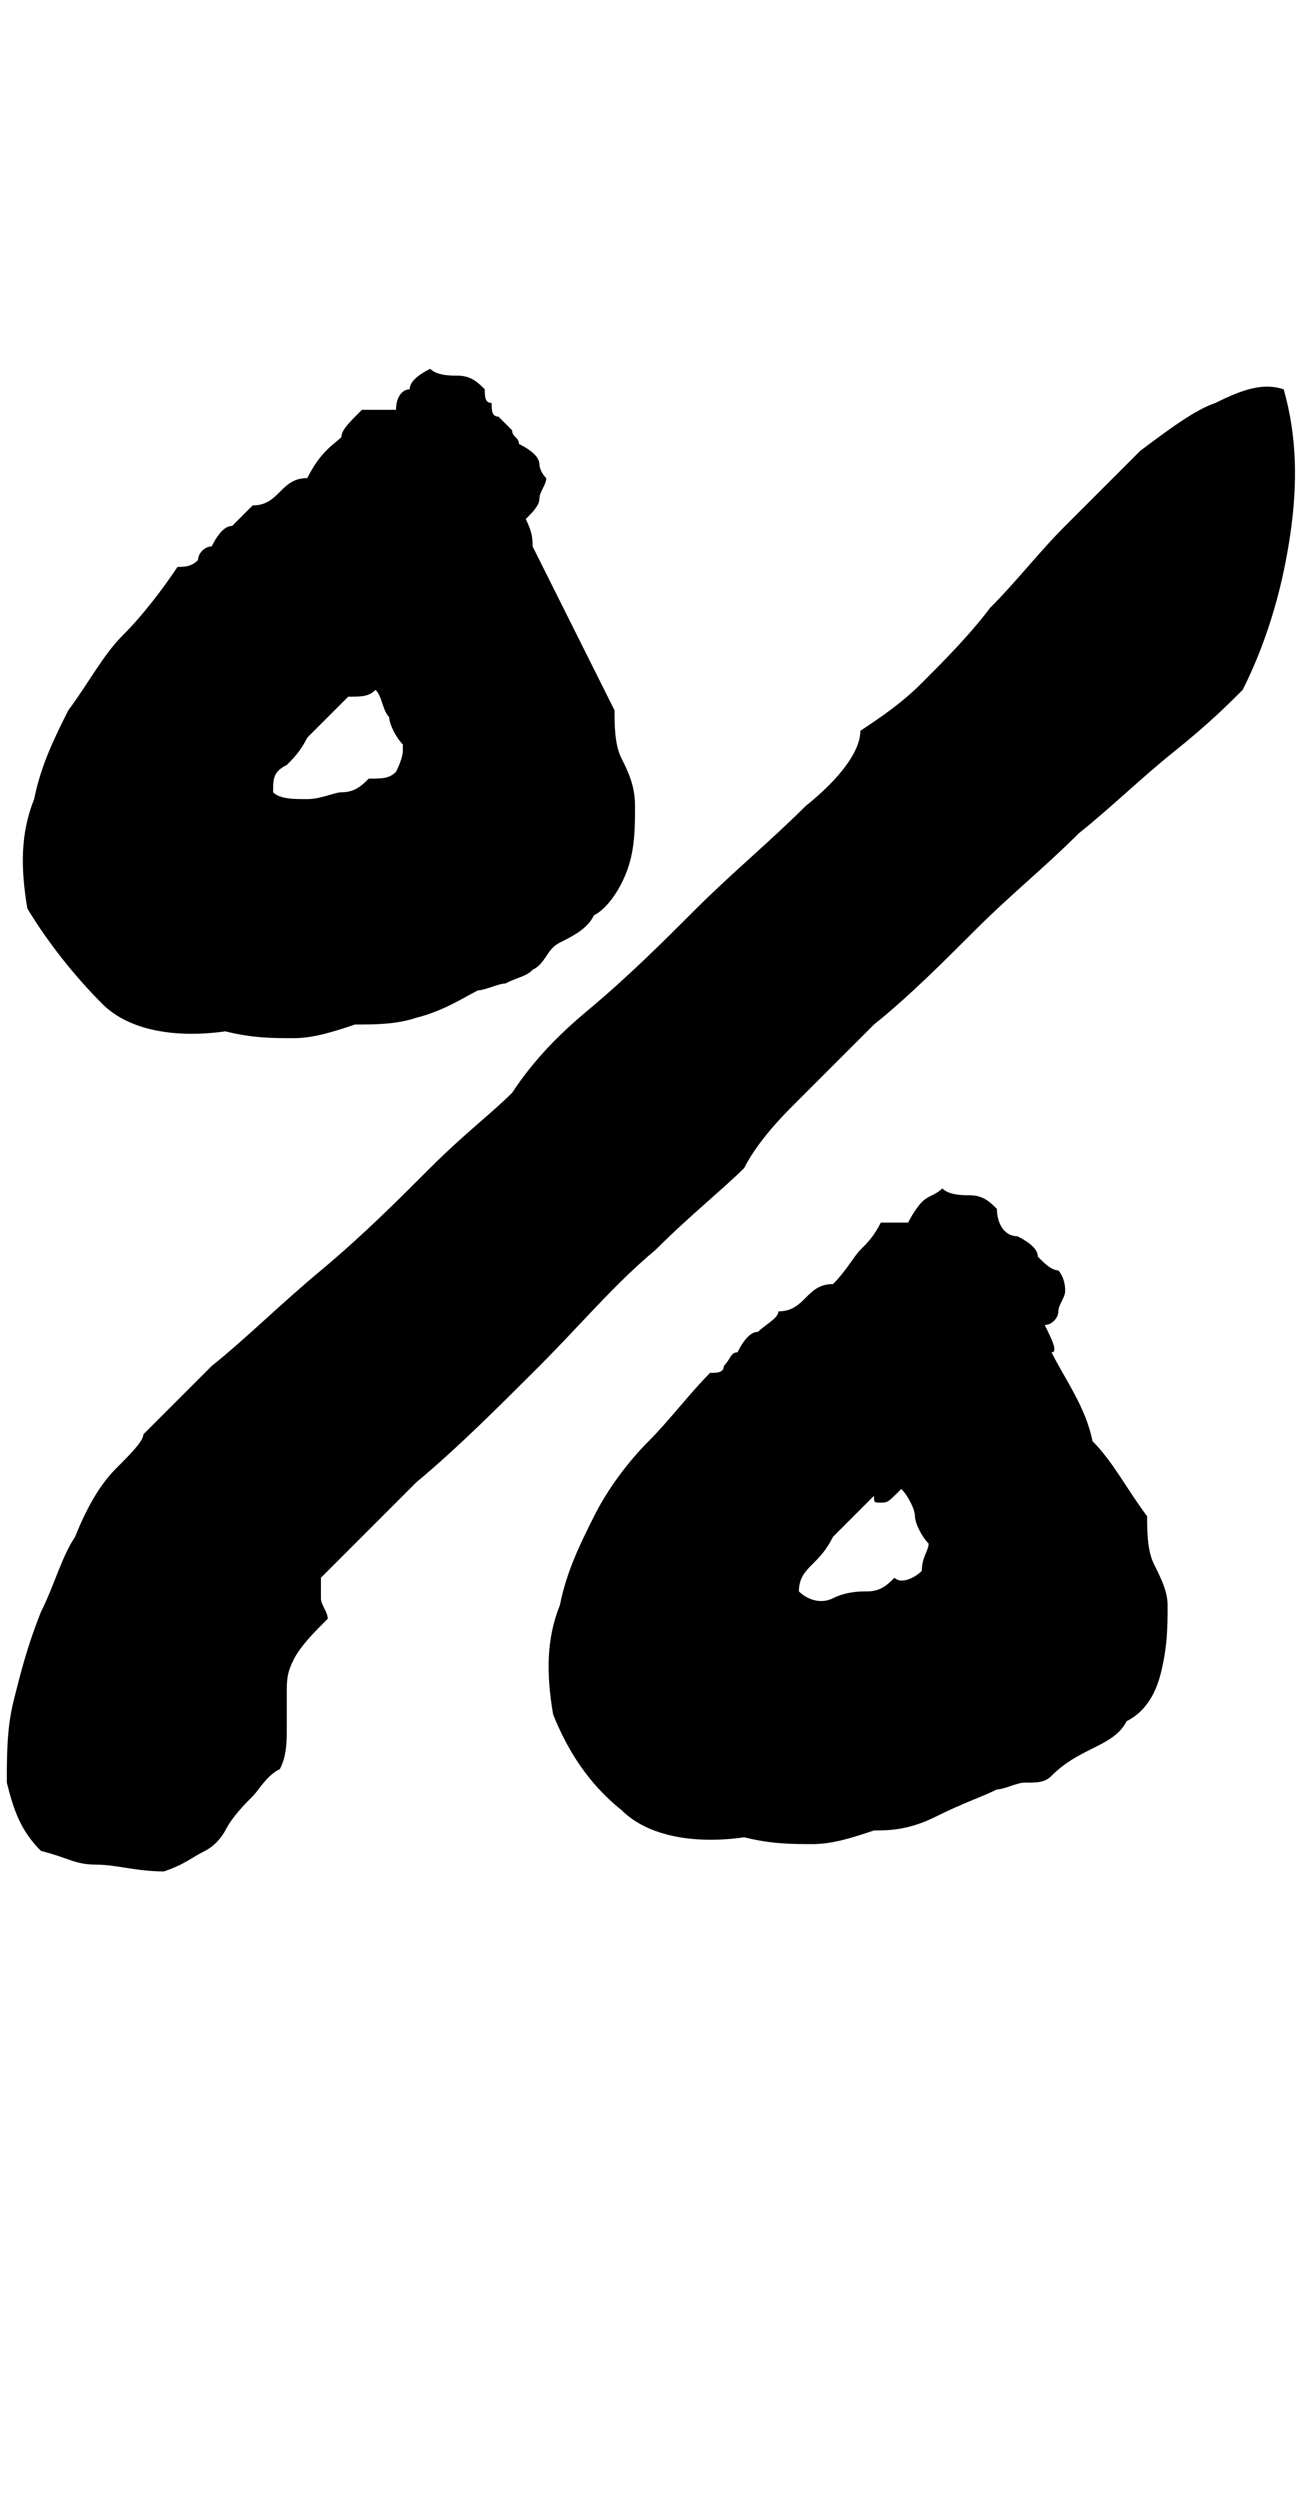<?xml version="1.0" encoding="utf-8"?>
<!-- Generator: Adobe Illustrator 19.2.0, SVG Export Plug-In . SVG Version: 6.00 Build 0)  -->
<svg version="1.1" id="Layer_1" xmlns="http://www.w3.org/2000/svg" xmlns:xlink="http://www.w3.org/1999/xlink" x="0px" y="0px"
	 viewBox="0 0 19.2 36.6" enable-background="new 0 0 19.2 36.6" xml:space="preserve">
<g>
	<defs>
		<path id="SVGID_170_" d="M12.6,10.7c0.3-0.2,0.6-0.4,0.9-0.7c0.3-0.3,0.7-0.7,1-1.1c0.4-0.4,0.7-0.8,1.1-1.2
			c0.4-0.4,0.8-0.8,1.1-1.1c0.4-0.3,0.8-0.6,1.1-0.7c0.4-0.2,0.7-0.3,1-0.2c0.2,0.7,0.2,1.4,0.1,2.1c-0.1,0.7-0.3,1.5-0.7,2.3
			c-0.2,0.2-0.5,0.5-1,0.9s-0.9,0.8-1.4,1.2c-0.5,0.5-1,0.9-1.5,1.4c-0.5,0.5-1,1-1.5,1.4c-0.5,0.5-0.9,0.9-1.2,1.2
			c-0.4,0.4-0.6,0.7-0.7,0.9c-0.3,0.3-0.8,0.7-1.3,1.2c-0.6,0.5-1.1,1.1-1.7,1.7c-0.6,0.6-1.2,1.2-1.8,1.7c-0.6,0.6-1,1-1.4,1.4
			c0,0.1,0,0.2,0,0.3s0.1,0.2,0.1,0.3c-0.2,0.2-0.4,0.4-0.5,0.6c-0.1,0.2-0.1,0.3-0.1,0.5c0,0.2,0,0.3,0,0.5c0,0.2,0,0.4-0.1,0.6
			c-0.2,0.1-0.3,0.3-0.4,0.4s-0.3,0.3-0.4,0.5C3.3,26.8,3.2,27,3,27.1c-0.2,0.1-0.3,0.2-0.6,0.3c-0.4,0-0.7-0.1-1-0.1
			S1,27.2,0.6,27.1c-0.3-0.3-0.4-0.6-0.5-1c0-0.4,0-0.8,0.1-1.2c0.1-0.4,0.2-0.8,0.4-1.3c0.2-0.4,0.3-0.8,0.5-1.1
			c0.2-0.5,0.4-0.8,0.6-1c0.2-0.2,0.4-0.4,0.4-0.5c0.2-0.2,0.5-0.5,1-1c0.5-0.4,1-0.9,1.6-1.4c0.6-0.5,1.1-1,1.6-1.5
			c0.5-0.5,0.9-0.8,1.2-1.1c0.2-0.3,0.5-0.7,1.1-1.2s1.1-1,1.6-1.5s1.1-1,1.6-1.5C12.3,11.4,12.6,11,12.6,10.7z"/>
	</defs>
	<clipPath id="SVGID_3_">
		<use xlink:href="#SVGID_170_"  overflow="visible"/>
	</clipPath>
	
		<path clip-path="url(#SVGID_3_)" fill="none" stroke="#000000" stroke-width="6" stroke-linecap="round" stroke-linejoin="round" stroke-miterlimit="10" d="
		M17.8,7.9c-3,2.8-6,5.5-9,8.3c-2.7,2.5-5.5,5.2-6.5,8.7"/>
</g>
<g>
	<defs>
		<path id="SVGID_172_" d="M8,7c0,0.1-0.1,0.2-0.1,0.3c0,0.1-0.1,0.2-0.2,0.3C7.8,7.8,7.8,7.9,7.8,8C8,8.4,8.2,8.8,8.4,9.2
			c0.2,0.4,0.4,0.8,0.6,1.2c0,0.2,0,0.5,0.1,0.7c0.1,0.2,0.2,0.4,0.2,0.7c0,0.3,0,0.6-0.1,0.9c-0.1,0.3-0.3,0.6-0.5,0.7
			c-0.1,0.2-0.3,0.3-0.5,0.4S8,14.1,7.8,14.2c-0.1,0.1-0.2,0.1-0.4,0.2c-0.1,0-0.3,0.1-0.4,0.1c-0.2,0.1-0.5,0.3-0.9,0.4
			C5.8,15,5.5,15,5.2,15c-0.3,0.1-0.6,0.2-0.9,0.2c-0.3,0-0.6,0-1-0.1c-0.7,0.1-1.4,0-1.8-0.4s-0.8-0.9-1.1-1.4
			c-0.1-0.6-0.1-1.1,0.1-1.6c0.1-0.5,0.3-0.9,0.5-1.3C1.3,10,1.5,9.6,1.8,9.3c0.3-0.3,0.6-0.7,0.8-1c0.1,0,0.2,0,0.3-0.1
			C2.9,8.1,3,8,3.1,8c0.1-0.2,0.2-0.3,0.3-0.3c0.1-0.1,0.2-0.2,0.3-0.3c0.2,0,0.3-0.1,0.4-0.2s0.2-0.2,0.4-0.2
			C4.7,6.6,4.9,6.5,5,6.4C5,6.3,5.1,6.2,5.3,6c0.1,0,0.2,0,0.2,0c0,0,0.1,0,0.3,0C5.8,5.8,5.9,5.7,6,5.7C6,5.6,6.1,5.5,6.3,5.4
			c0.1,0.1,0.3,0.1,0.4,0.1c0.2,0,0.3,0.1,0.4,0.2c0,0.1,0,0.2,0.1,0.2C7.2,6,7.2,6.1,7.3,6.1c0.1,0.1,0.1,0.1,0.2,0.2
			c0,0.1,0.1,0.1,0.1,0.2c0.2,0.1,0.3,0.2,0.3,0.3C7.9,6.8,7.9,6.9,8,7z M5.8,11.3C5.9,11.1,5.9,11,5.9,11c0,0,0,0,0-0.1
			c-0.1-0.1-0.2-0.3-0.2-0.4c-0.1-0.1-0.1-0.3-0.2-0.4c-0.1,0.1-0.2,0.1-0.4,0.1c-0.1,0.1-0.2,0.2-0.3,0.3c-0.1,0.1-0.2,0.2-0.3,0.3
			c-0.1,0.2-0.2,0.3-0.3,0.4C4,11.3,4,11.4,4,11.6c0.1,0.1,0.3,0.1,0.5,0.1c0.2,0,0.4-0.1,0.5-0.1c0.2,0,0.3-0.1,0.4-0.2
			C5.6,11.4,5.7,11.4,5.8,11.3z"/>
	</defs>
	<clipPath id="SVGID_5_">
		<use xlink:href="#SVGID_172_"  overflow="visible"/>
	</clipPath>
	
		<path clip-path="url(#SVGID_5_)" fill="none" stroke="#000000" stroke-width="6" stroke-linecap="round" stroke-linejoin="round" stroke-miterlimit="10" d="
		M6.5,6.7c-1.8,0.8-3.2,2.3-4,4.1c-0.3,0.7-0.5,1.5,0,2.1c0.4,0.4,1.1,0.5,1.7,0.5c1,0,2.1-0.1,2.7-0.8c0.6-0.7,0.6-1.7,0.3-2.5
		c-0.4-0.8-1-1.5-1.7-2"/>
</g>
<g>
	<defs>
		<path id="SVGID_174_" d="M16.8,22.2c0,0.2,0,0.5,0.1,0.7s0.2,0.4,0.2,0.6c0,0.3,0,0.6-0.1,1c-0.1,0.4-0.3,0.6-0.5,0.7
			c-0.1,0.2-0.3,0.3-0.5,0.4s-0.4,0.2-0.6,0.4c-0.1,0.1-0.2,0.1-0.4,0.1c-0.1,0-0.3,0.1-0.4,0.1c-0.2,0.1-0.5,0.2-0.9,0.4
			s-0.7,0.2-0.9,0.2c-0.3,0.1-0.6,0.2-0.9,0.2c-0.3,0-0.6,0-1-0.1c-0.7,0.1-1.4,0-1.8-0.4c-0.5-0.4-0.8-0.9-1-1.4
			c-0.1-0.6-0.1-1.1,0.1-1.6c0.1-0.5,0.3-0.9,0.5-1.3c0.2-0.4,0.5-0.8,0.8-1.1c0.3-0.3,0.6-0.7,0.9-1c0.1,0,0.2,0,0.2-0.1
			c0.1-0.1,0.1-0.2,0.2-0.2c0.1-0.2,0.2-0.3,0.3-0.3c0.1-0.1,0.3-0.2,0.3-0.3c0.2,0,0.3-0.1,0.4-0.2c0.1-0.1,0.2-0.2,0.4-0.2
			c0.2-0.2,0.3-0.4,0.4-0.5s0.2-0.2,0.3-0.4c0.1,0,0.2,0,0.2,0c0,0,0.1,0,0.2,0c0.1-0.2,0.2-0.3,0.2-0.3c0.1-0.1,0.2-0.1,0.3-0.2
			c0.1,0.1,0.3,0.1,0.4,0.1c0.2,0,0.3,0.1,0.4,0.2c0,0.2,0.1,0.4,0.3,0.4c0.2,0.1,0.3,0.2,0.3,0.3c0.1,0.1,0.2,0.2,0.3,0.2
			c0,0,0.1,0.1,0.1,0.3c0,0.1-0.1,0.2-0.1,0.3c0,0.1-0.1,0.2-0.2,0.2c0.1,0.2,0.2,0.4,0.1,0.4c0.2,0.4,0.5,0.8,0.6,1.3
			C16.3,21.4,16.5,21.8,16.8,22.2z M13.5,23c0-0.2,0.1-0.3,0.1-0.4c-0.1-0.1-0.2-0.3-0.2-0.4s-0.1-0.3-0.2-0.4C13,22,13,22,12.9,22
			c-0.1,0-0.1,0-0.1-0.1c-0.1,0.1-0.2,0.2-0.3,0.3c-0.1,0.1-0.2,0.2-0.3,0.3c-0.1,0.2-0.2,0.3-0.3,0.4s-0.2,0.2-0.2,0.4
			c0.1,0.1,0.3,0.2,0.5,0.1s0.4-0.1,0.5-0.1c0.2,0,0.3-0.1,0.4-0.2C13.2,23.2,13.4,23.1,13.5,23z"/>
	</defs>
	<clipPath id="SVGID_7_">
		<use xlink:href="#SVGID_174_"  overflow="visible"/>
	</clipPath>
	
		<path clip-path="url(#SVGID_7_)" fill="none" stroke="#000000" stroke-width="6" stroke-linecap="round" stroke-linejoin="round" stroke-miterlimit="10" d="
		M13.9,18.7c-1.8,0.6-3.2,2.2-3.8,4C10,23.3,10,24,10.4,24.5c0.4,0.4,1,0.5,1.6,0.5c0.7,0,1.5,0.1,2.2-0.3c0.8-0.4,1.3-1.4,1.2-2.2
		s-0.9-1.6-1.8-1.8"/>
</g>
</svg>
